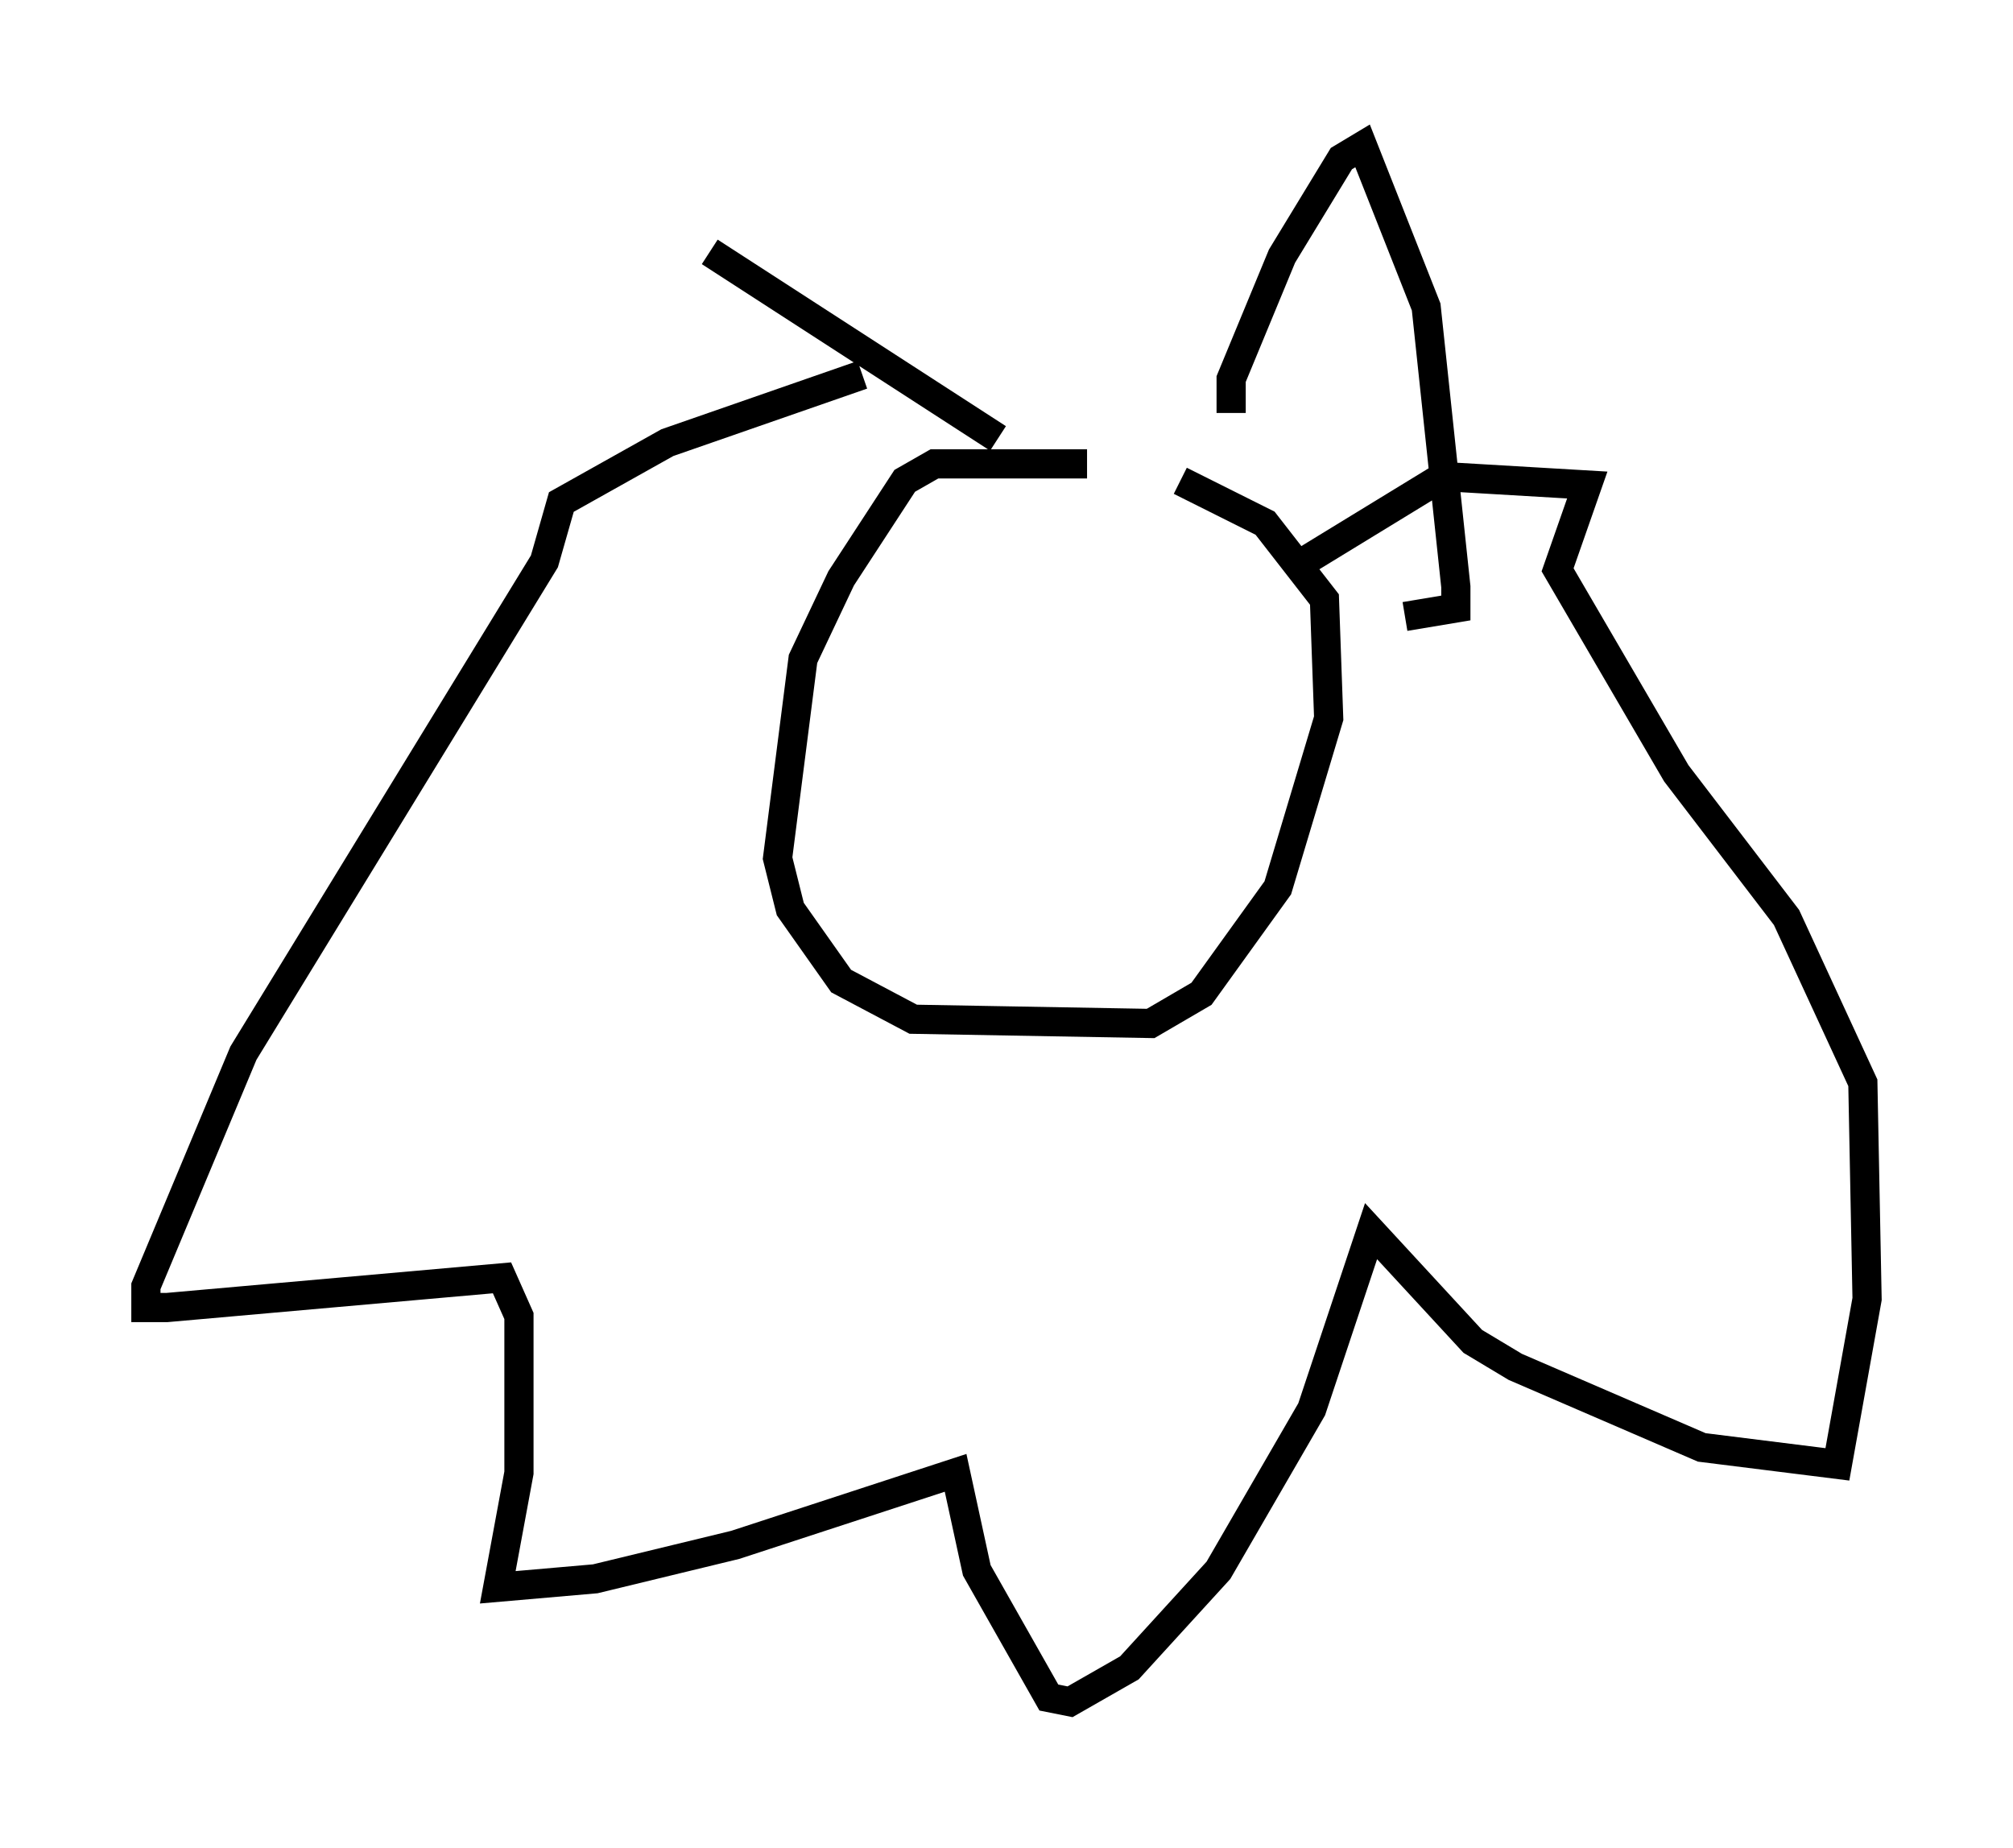 <?xml version="1.0" encoding="utf-8" ?>
<svg baseProfile="full" height="63.307" version="1.1" width="68.972" xmlns="http://www.w3.org/2000/svg" xmlns:ev="http://www.w3.org/2001/xml-events" xmlns:xlink="http://www.w3.org/1999/xlink"><defs /><rect fill="white" height="63.307" width="68.972" x="0" y="0" /><path d="M42.475, 16.765 m-5.229, -0.872 l-5.229, 0.0 -1.017, 0.581 l-2.179, 3.341 -1.307, 2.76 l-0.872, 6.827 0.436, 1.743 l1.743, 2.469 2.469, 1.307 l8.134, 0.145 1.743, -1.017 l2.615, -3.631 1.743, -5.81 l-0.145, -4.067 -2.034, -2.615 l-2.905, -1.453 m-10.894, -3.631 l-6.682, 2.324 -3.631, 2.034 l-0.581, 2.034 -10.313, 16.849 l-3.341, 7.989 0.0, 0.726 l0.726, 0.0 11.475, -1.017 l0.581, 1.307 0.0, 5.374 l-0.726, 3.922 3.341, -0.291 l4.793, -1.162 7.553, -2.469 l0.726, 3.341 2.469, 4.358 l0.726, 0.145 2.034, -1.162 l3.05, -3.341 3.196, -5.52 l2.034, -6.101 3.486, 3.777 l1.453, 0.872 6.391, 2.76 l4.648, 0.581 1.017, -5.665 l-0.145, -7.408 -2.615, -5.665 l-3.777, -4.939 -4.067, -6.972 l1.017, -2.905 -4.939, -0.291 l-5.229, 3.196 m-2.034, -5.374 l0.0, -1.162 1.743, -4.212 l2.034, -3.341 0.726, -0.436 l2.179, 5.52 1.017, 9.587 l0.0, 0.726 -1.743, 0.291 m-13.944, -6.101 l-9.877, -6.391 " fill="none" stroke="black" stroke-width="1" /></svg>